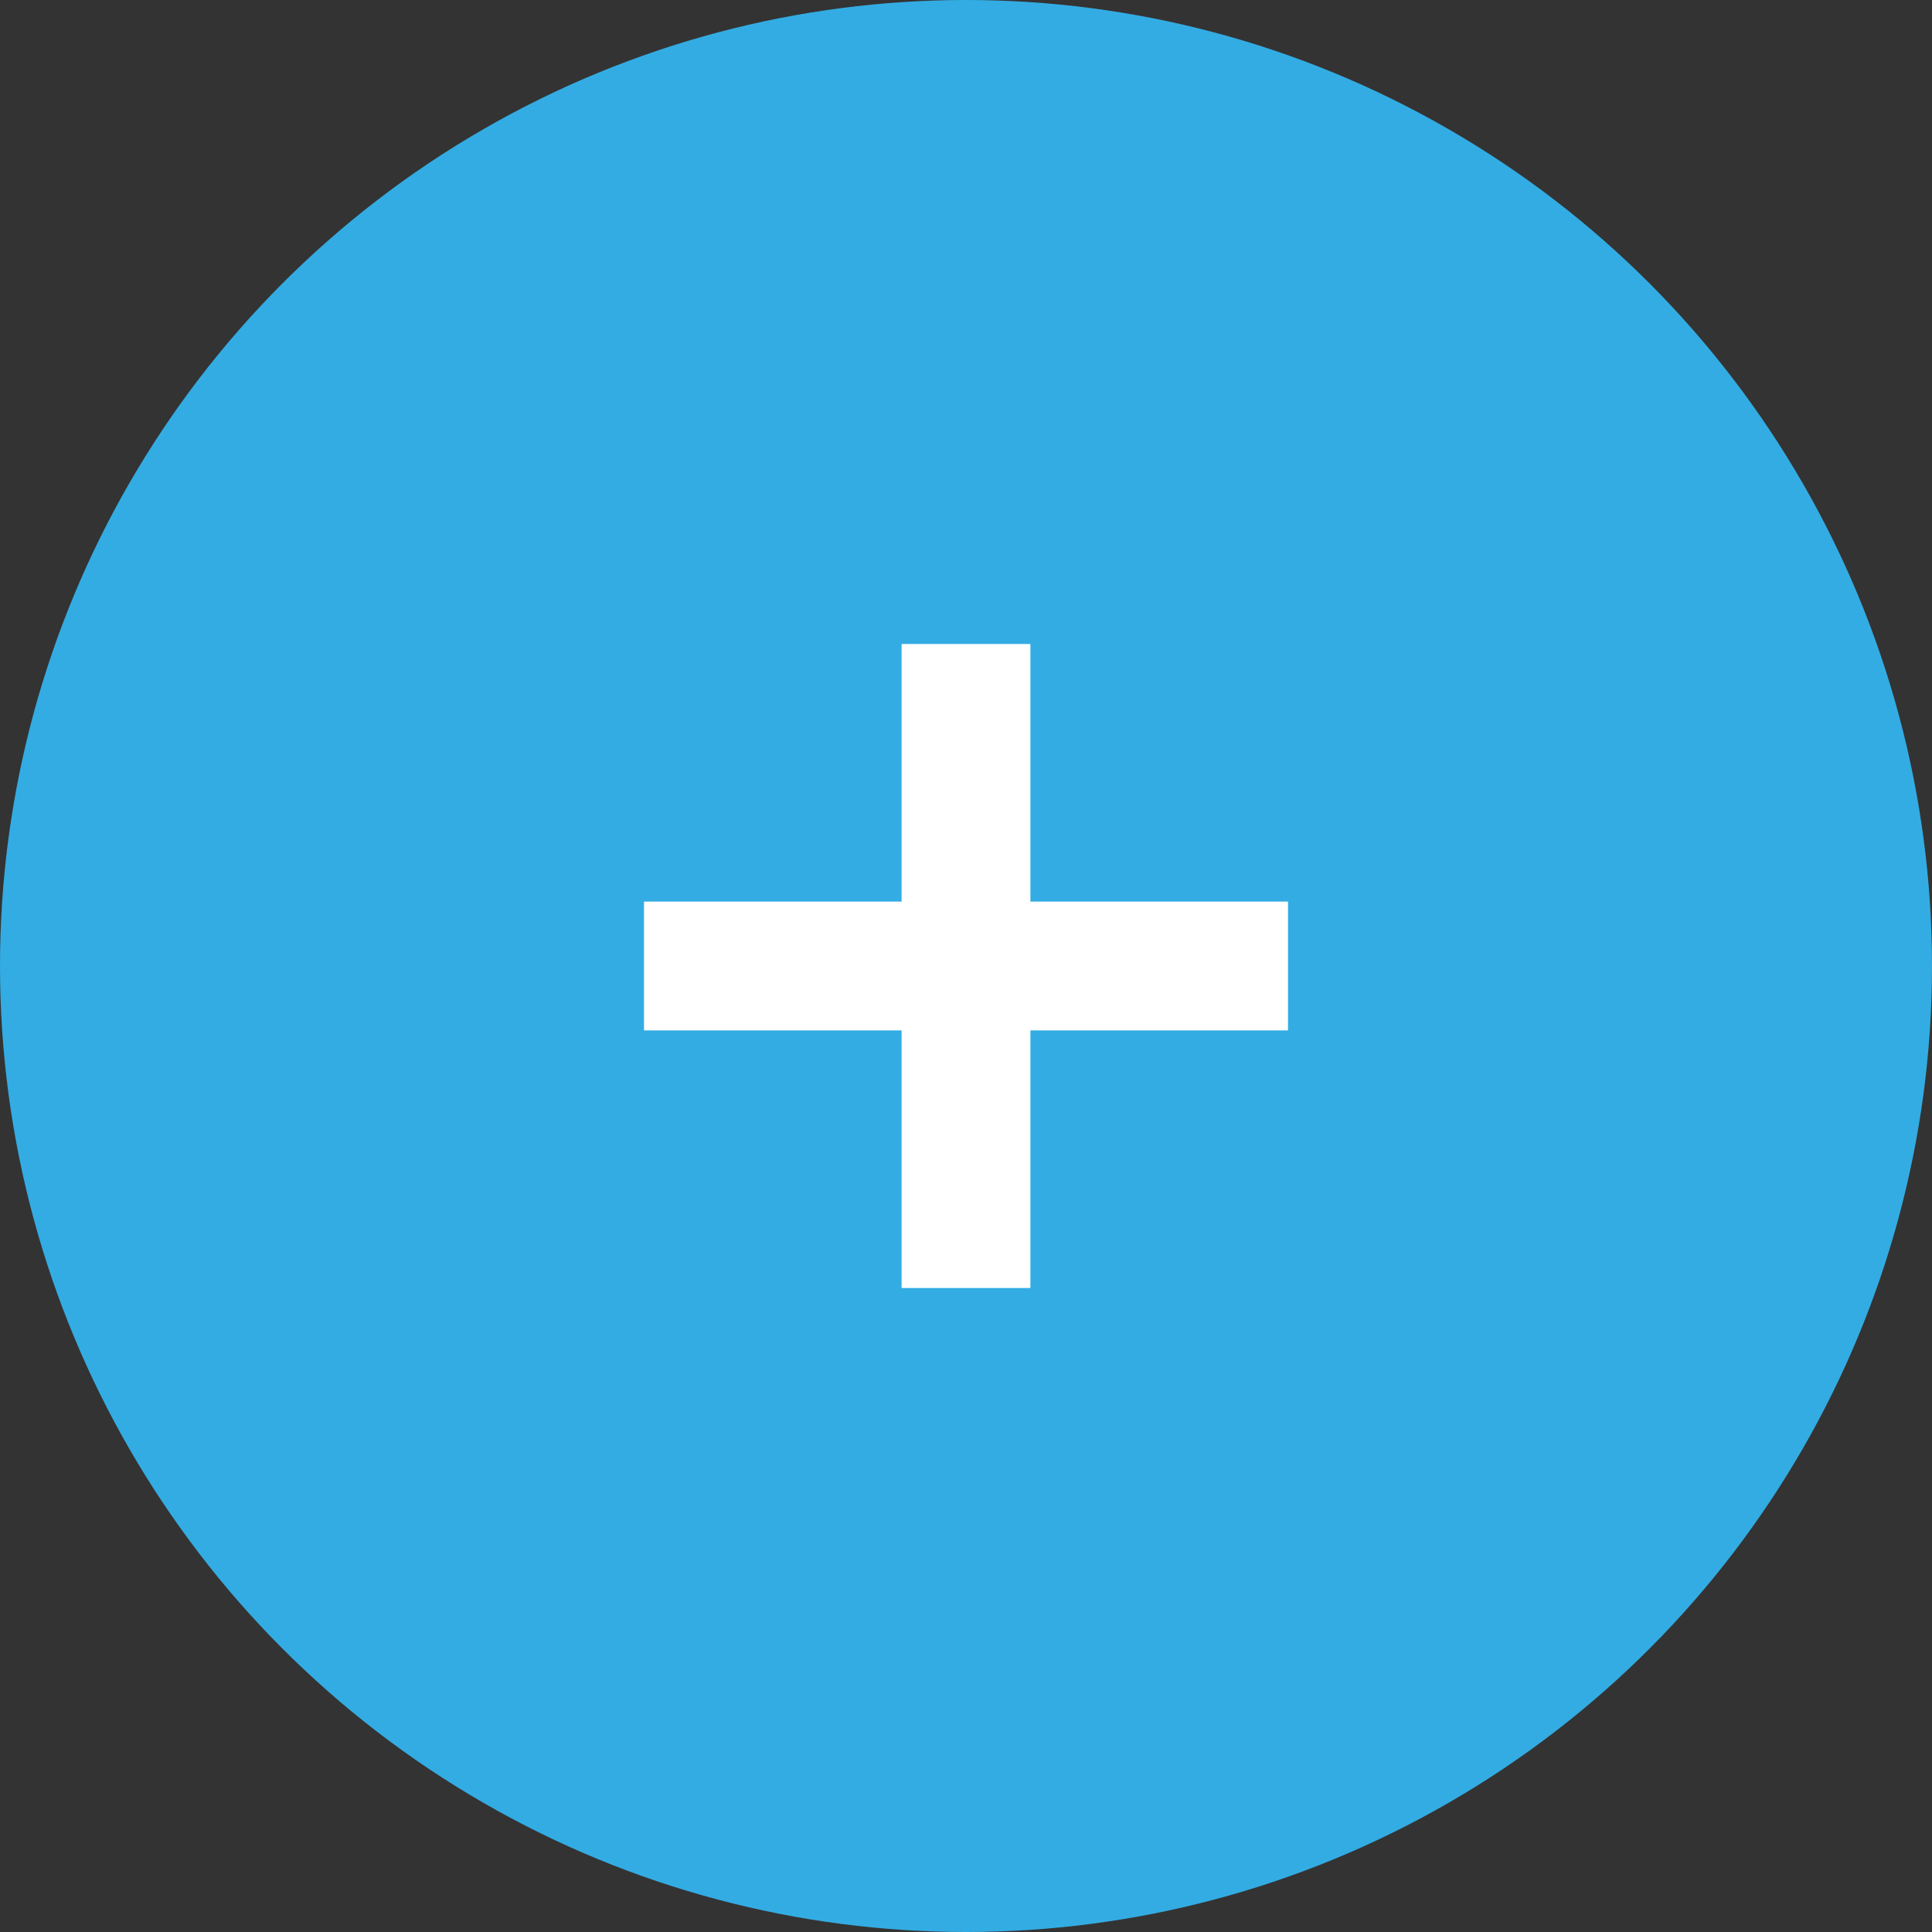 <?xml version="1.0" encoding="UTF-8"?>
<svg width="45px" height="45px" viewBox="0 0 45 45" version="1.1" xmlns="http://www.w3.org/2000/svg" xmlns:xlink="http://www.w3.org/1999/xlink">
    <rect x="0" y="0" width="45" height="45" fill="#333333" stroke="none"/>
    <title>Plus Button Copy</title>
    <g id="Page-1" stroke="none" stroke-width="1" fill="none" fill-rule="evenodd">
        <g id="Homepage" transform="translate(-112, -1623)">
            <g id="BODY" transform="translate(0, 132)">
                <g id="Intro" transform="translate(0, 885)">
                    <g id="Our-battery-range" transform="translate(0, 392)">
                        <g id="Plus-Button-Copy" transform="translate(112, 214)">
                            <circle id="Oval" fill="#33ACE3" cx="22.5" cy="22.5" r="22.5"></circle>
                            <line x1="22.5" y1="15" x2="22.5" y2="30" id="Line-Copy-3" stroke="#FFFFFF" stroke-width="3"></line>
                            <line x1="15" y1="22.5" x2="30" y2="22.5" id="Line-Copy-2" stroke="#FFFFFF" stroke-width="3"></line>
                        </g>
                    </g>
                </g>
            </g>
        </g>
    </g>
</svg>